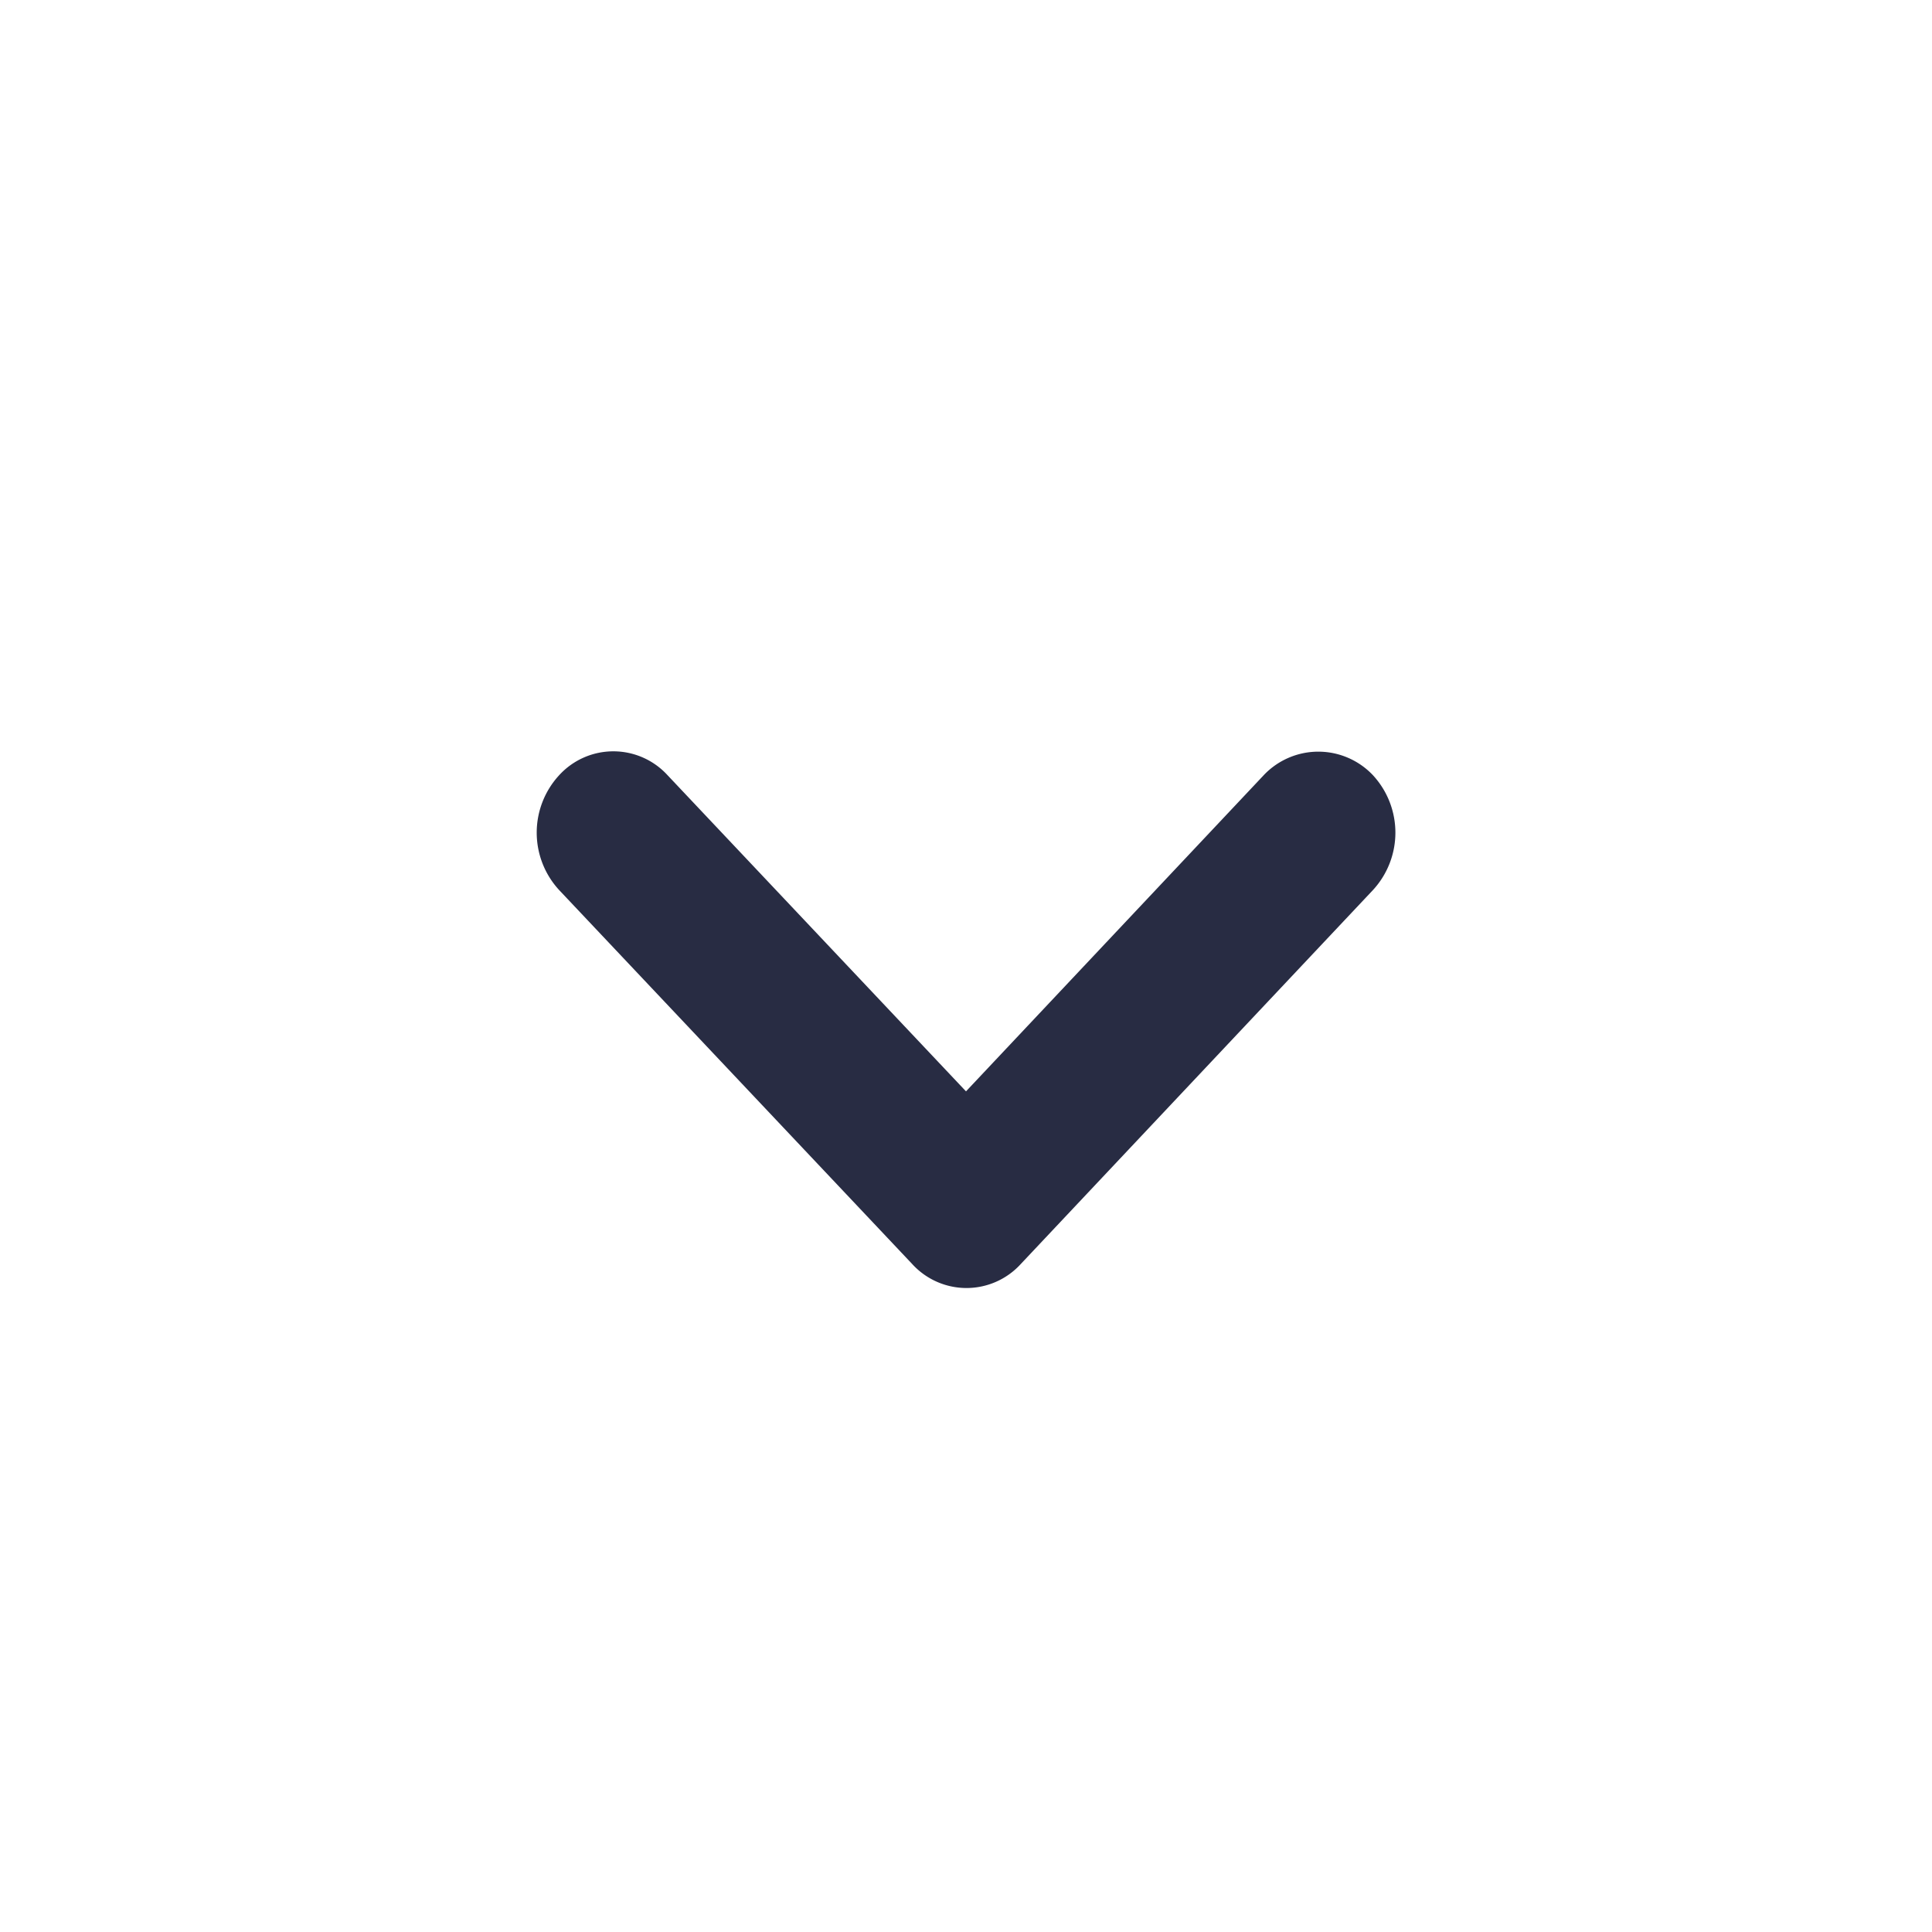 <svg id="expand_more-24px" xmlns="http://www.w3.org/2000/svg" width="18" height="18" viewBox="0 0 18 18">
  <path id="Path" d="M18,18H0V0H18Z" fill="none" opacity="0.87"/>
  <path id="Path-2" data-name="Path" d="M6.774.222,4,3.168,1.219.222a.684.684,0,0,0-1.009,0,.789.789,0,0,0,0,1.071L3.5,4.778a.684.684,0,0,0,1.009,0L7.791,1.293a.789.789,0,0,0,0-1.071.7.7,0,0,0-1.017,0Z" transform="translate(5 7)" fill="#282c43"/>
</svg>
